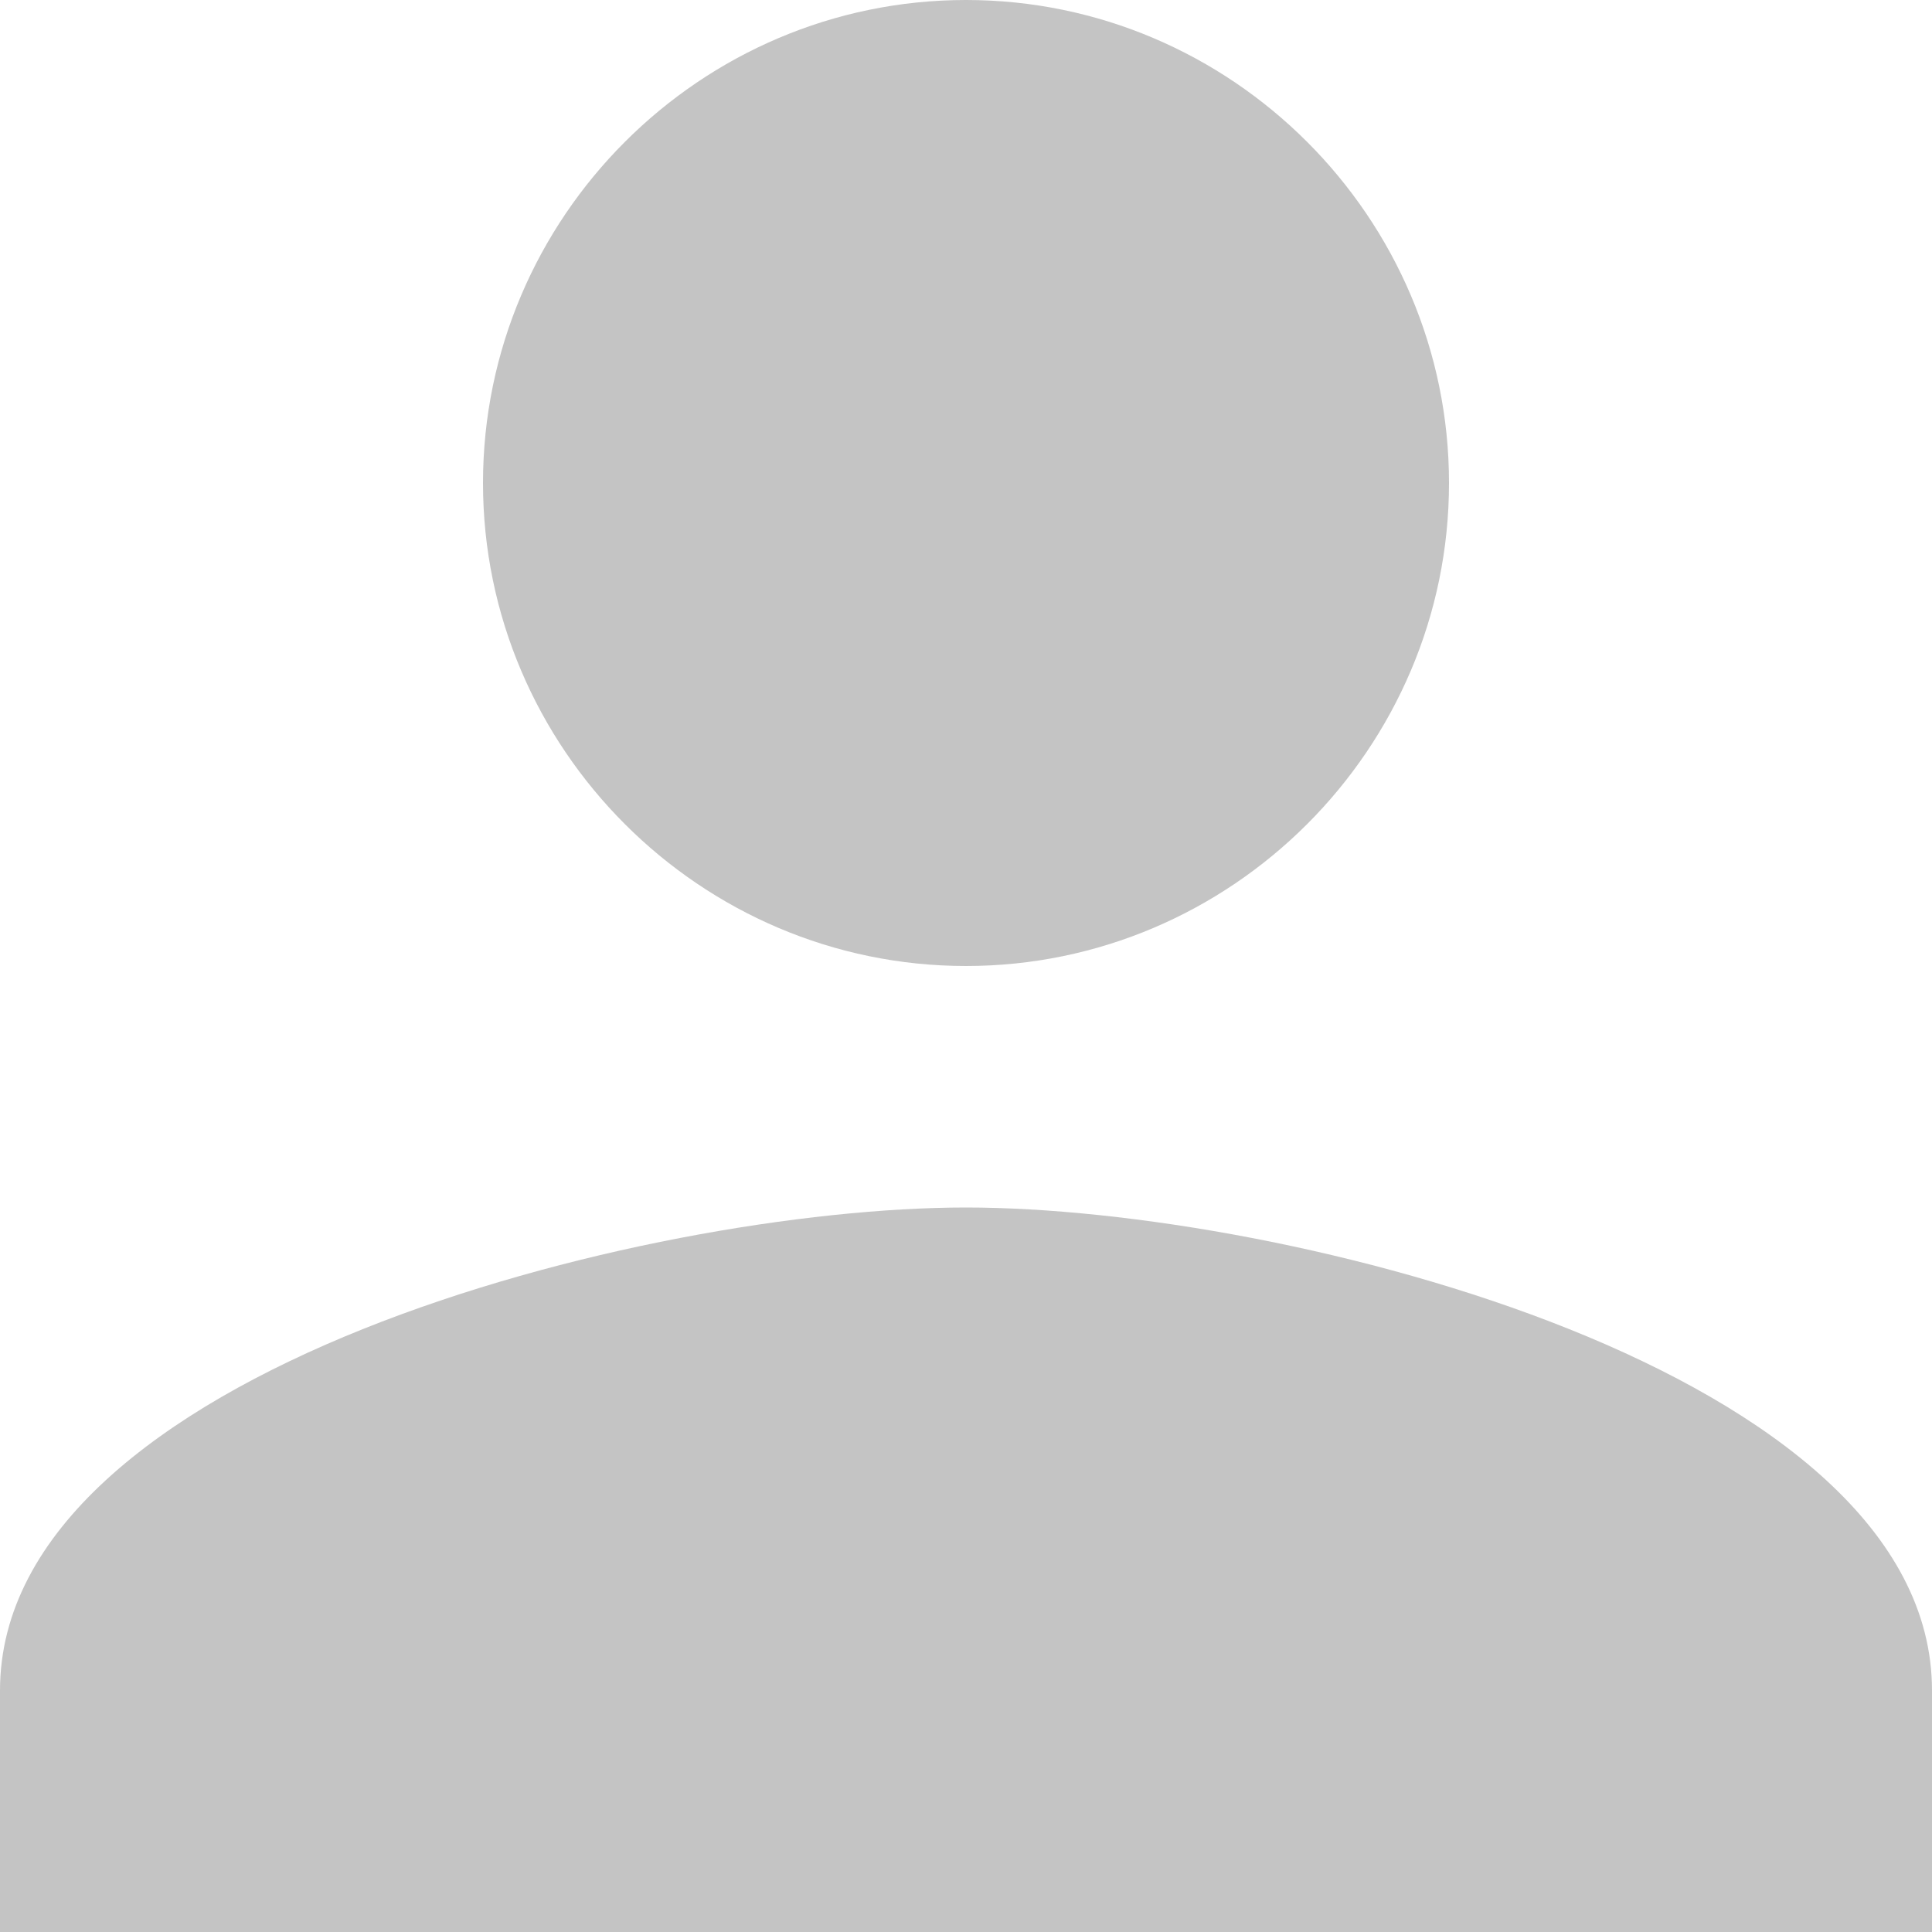 <svg width="20" height="20" viewBox="0 0 20 20" fill="none" xmlns="http://www.w3.org/2000/svg">
<path d="M10 10C12.75 10 15 7.75 15 5C15 2.25 12.75 0 10 0C7.25 0 5 2.25 5 5C5 7.75 7.25 10 10 10ZM10 12.5C6.688 12.5 0 14.188 0 17.5V20H20V17.5C20 14.188 13.312 12.5 10 12.5Z" fill="#C4C4C4"/>
</svg>
